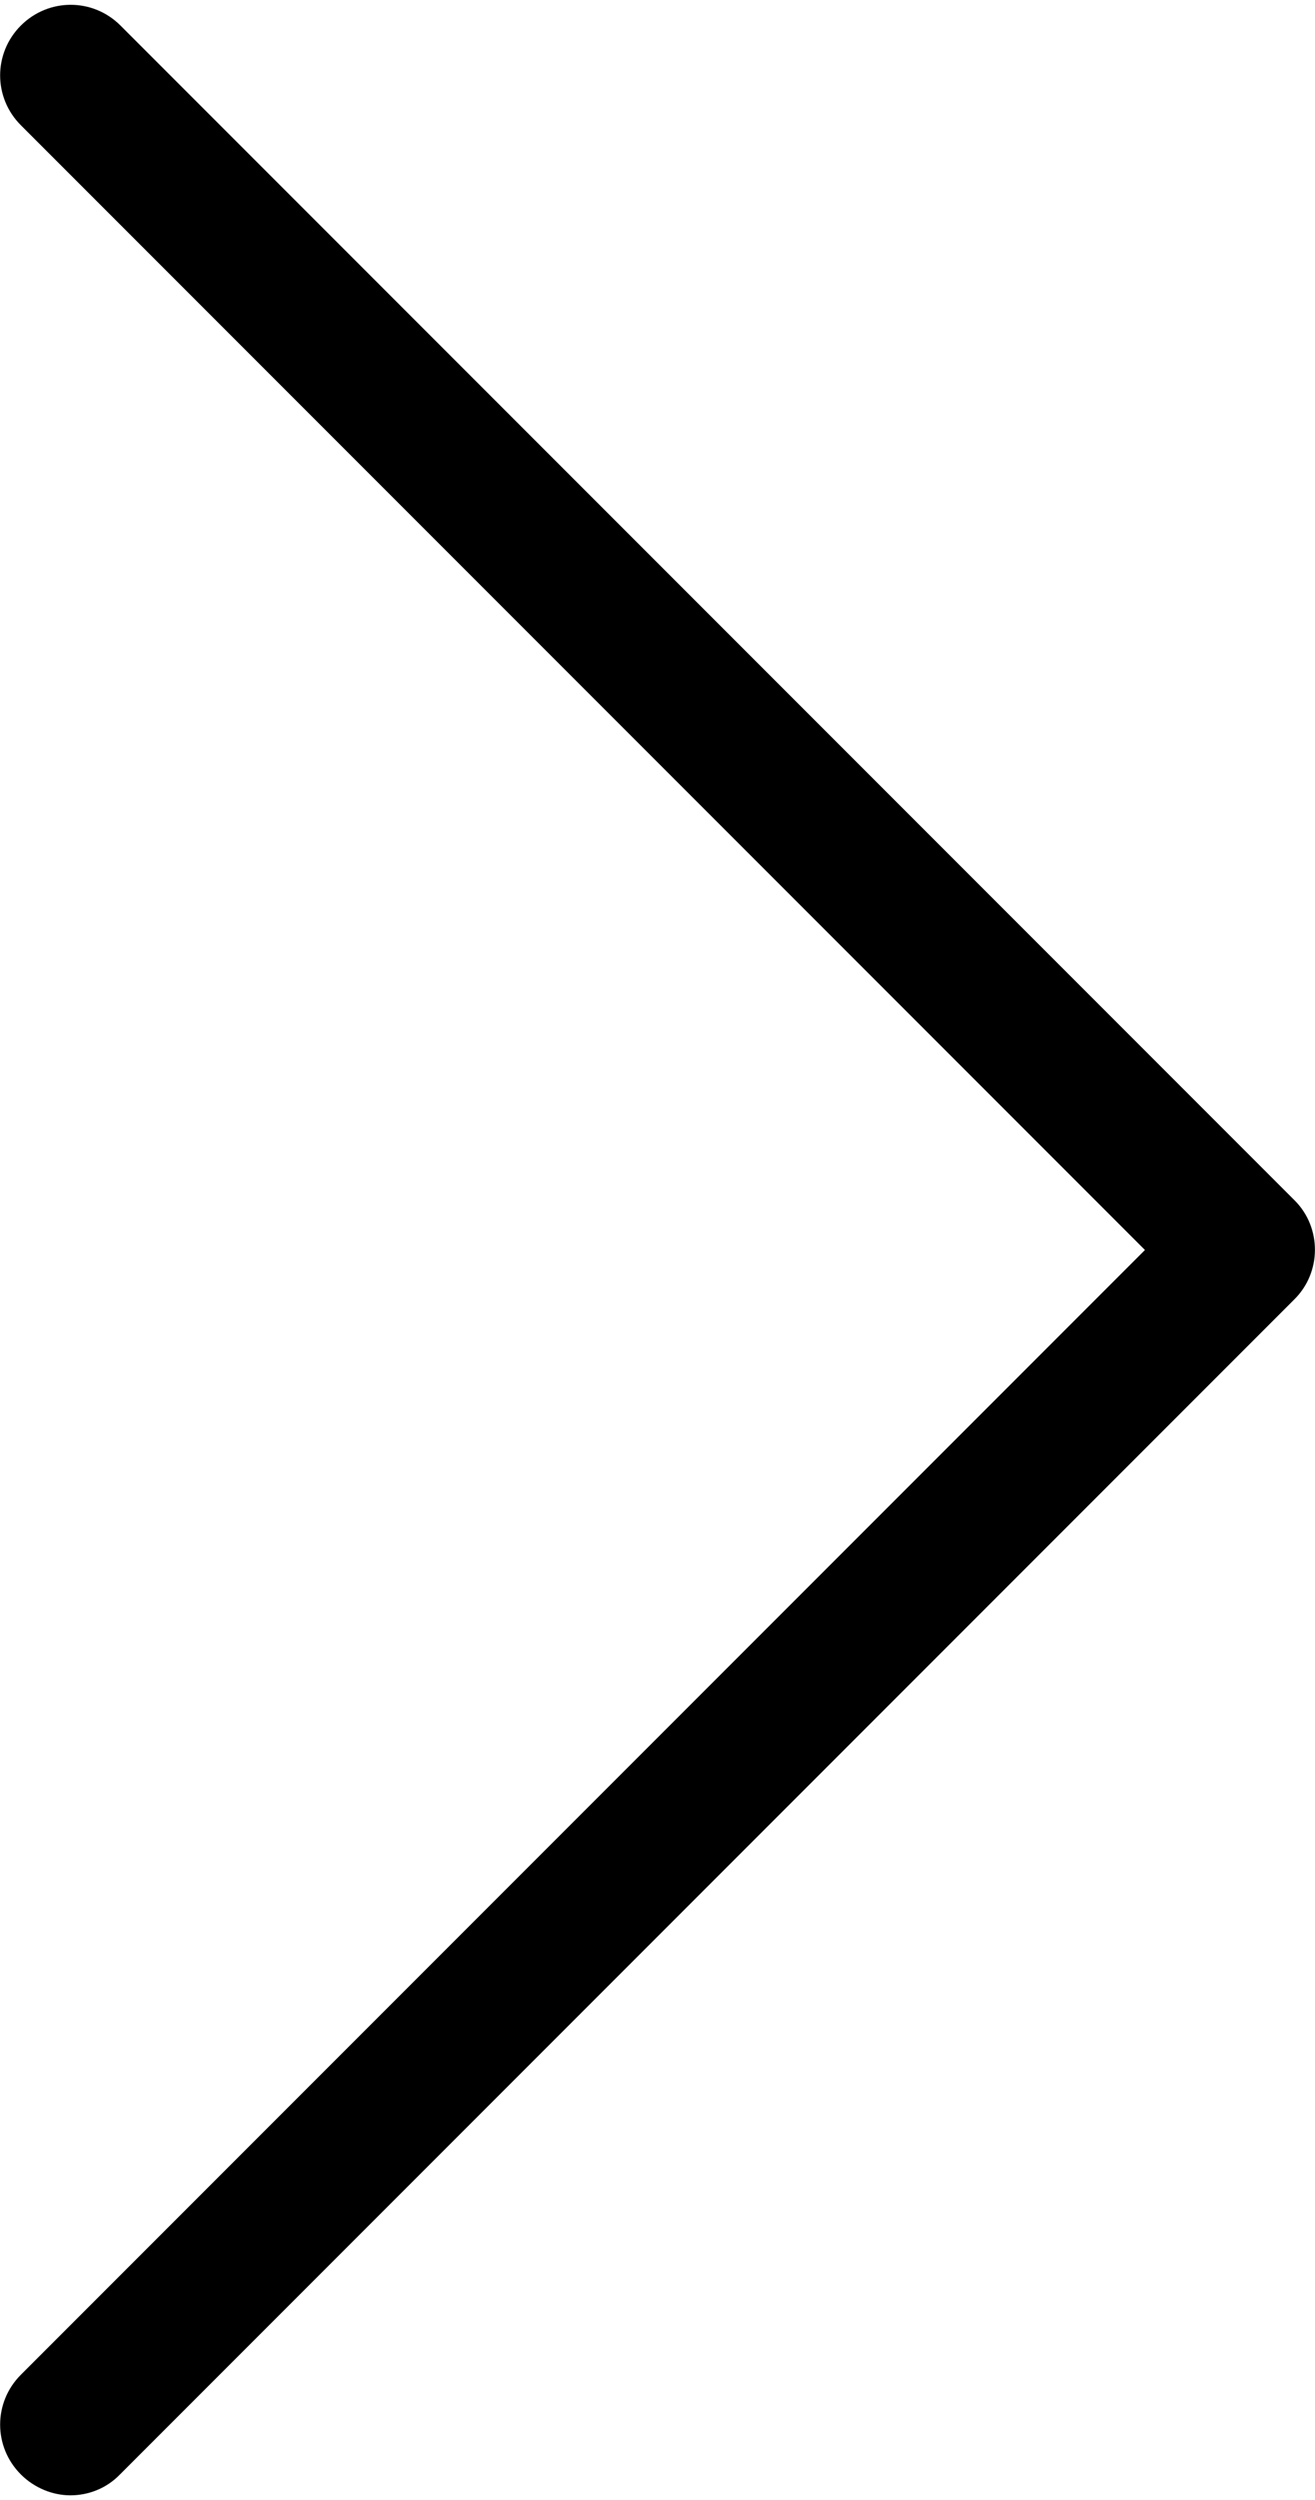 <?xml version="1.0" encoding="UTF-8" standalone="no"?>
<svg width="10px" height="19px" viewBox="0 0 252.1 477.2" version="1.1" xmlns="http://www.w3.org/2000/svg" xmlns:xlink="http://www.w3.org/1999/xlink" xmlns:sketch="http://www.bohemiancoding.com/sketch/ns">
	<path d="M248.2,229.1L23.1,4C17.8-1.3,9.3-1.3,4,4s-5.3,13.8,0,19.1l215.5,215.5L4,454.1c-5.3,5.3-5.3,13.8,0,19.1
	c2.6,2.6,6.1,4,9.5,4c3.4,0,6.9-1.3,9.5-4l225.1-225.1C253.4,242.9,253.4,234.3,248.2,229.1z"/>
</svg>